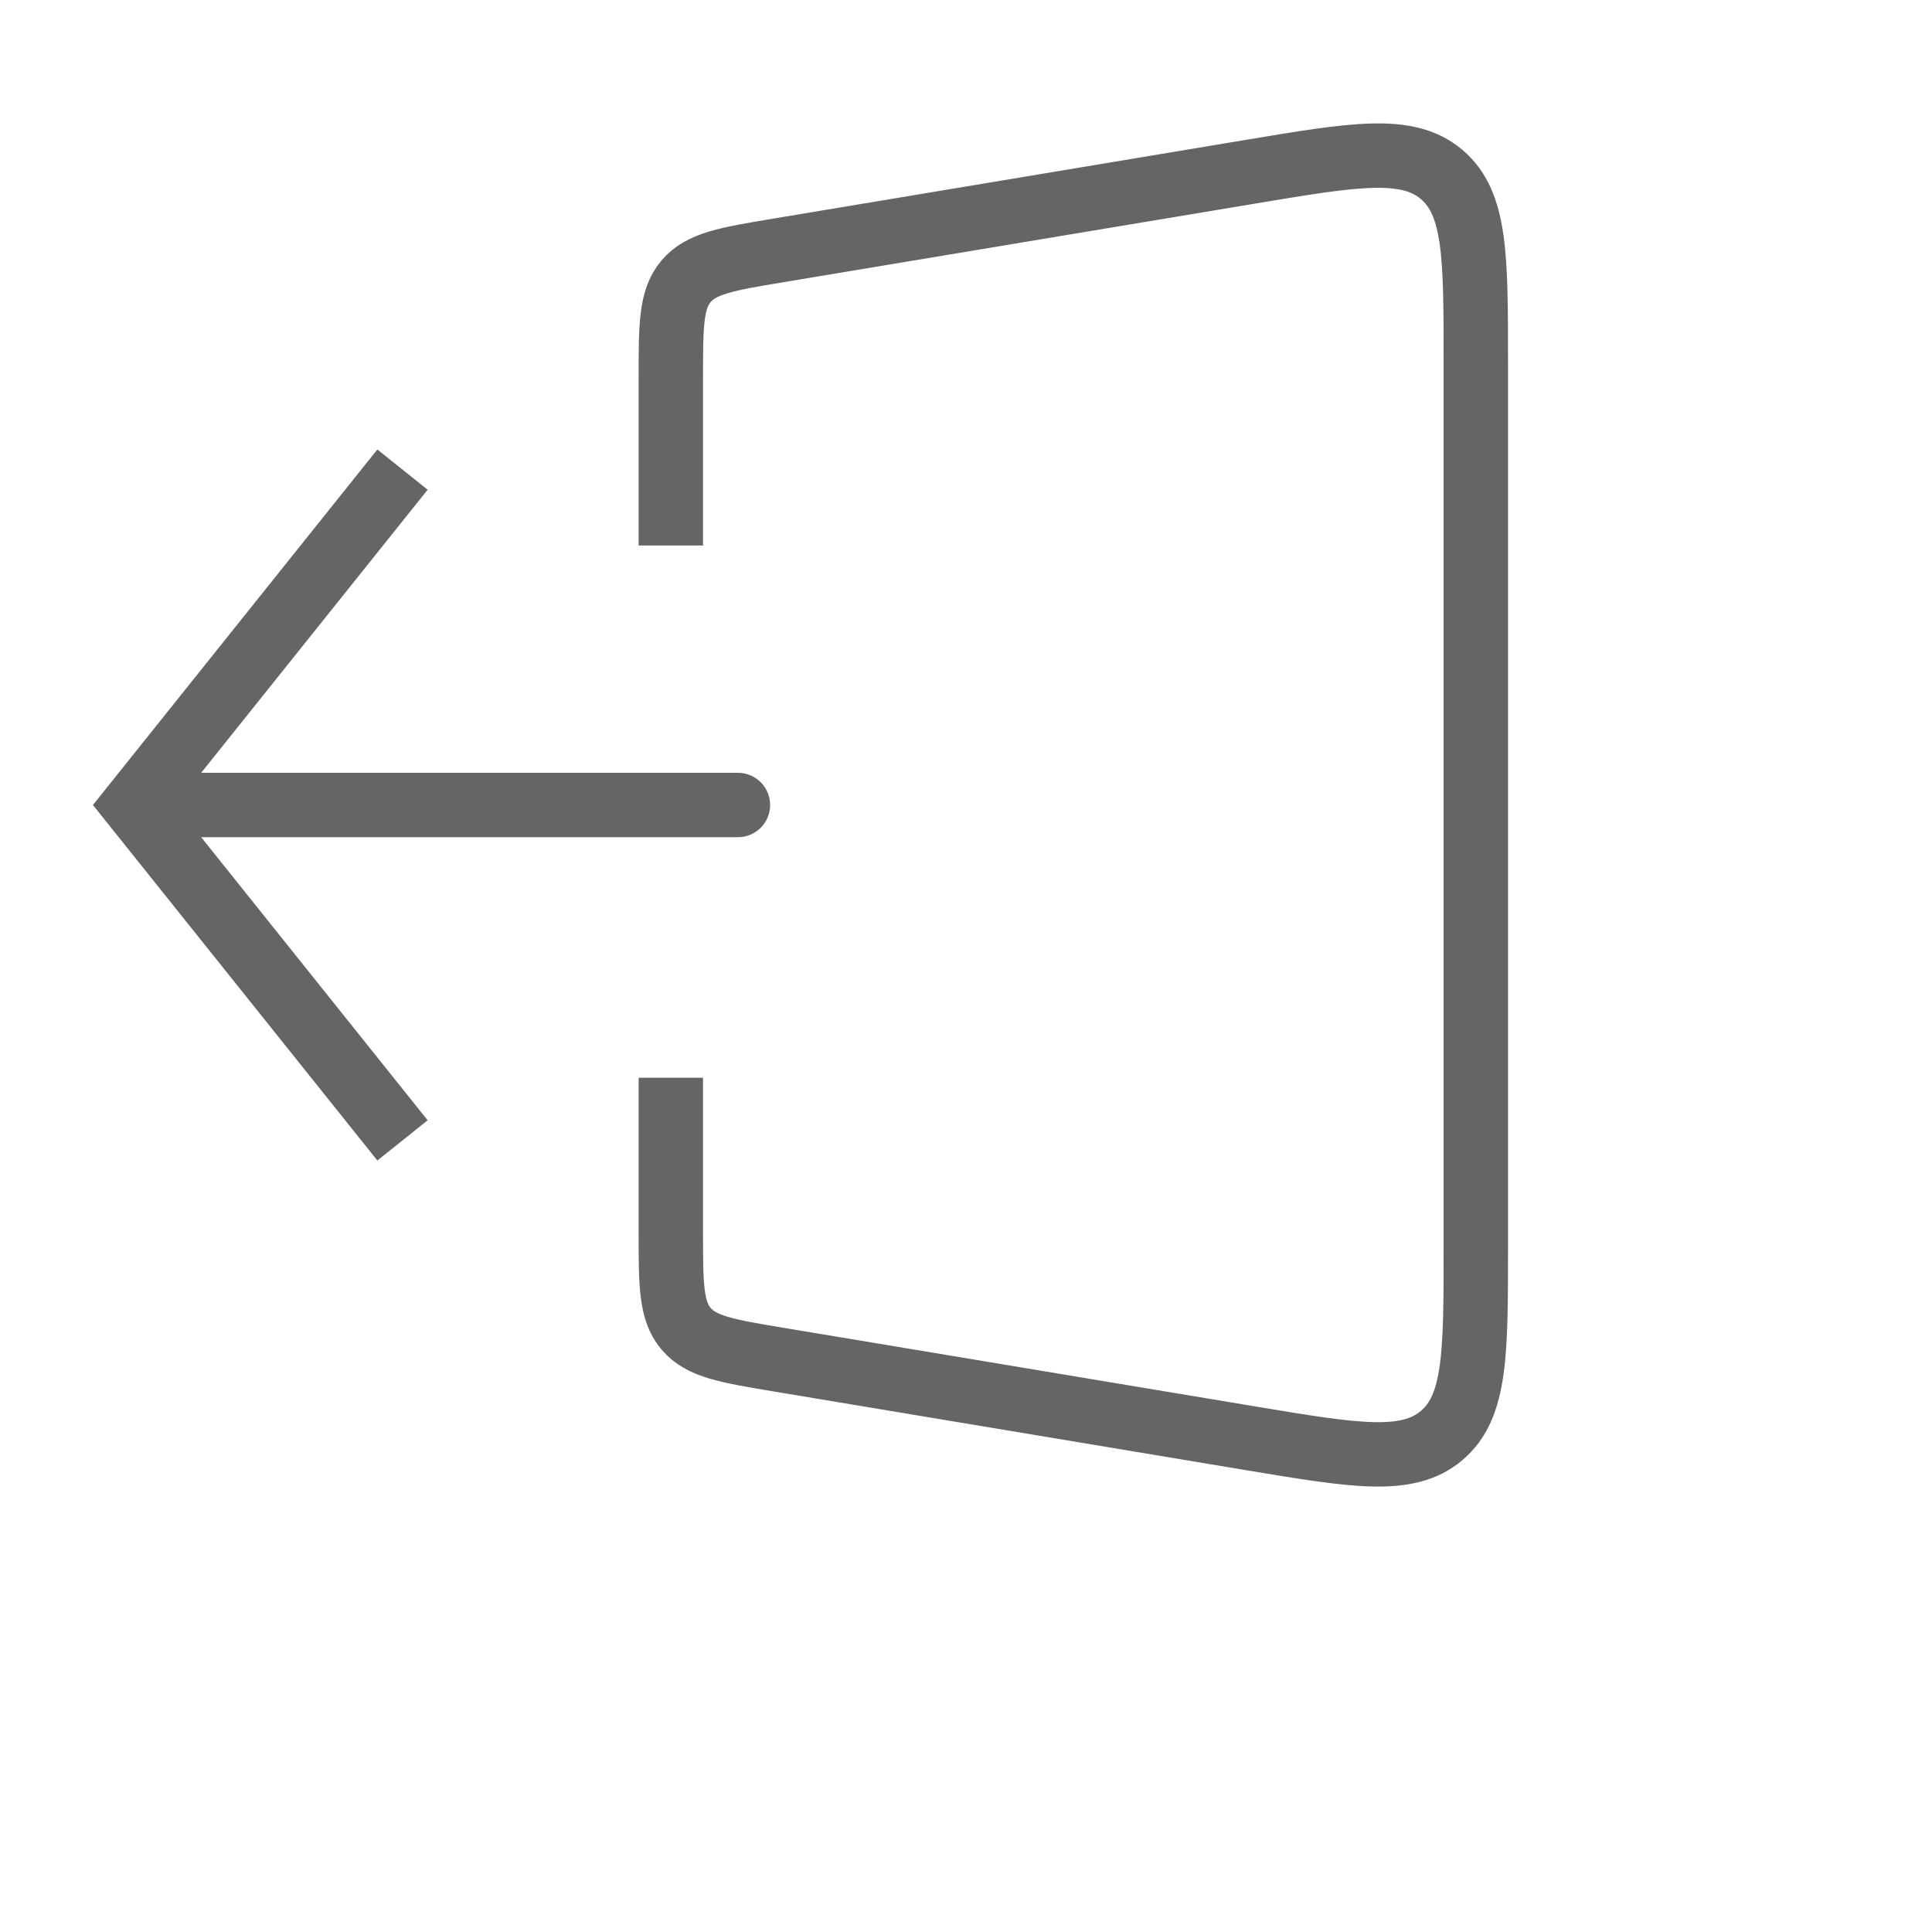 <svg width="60" height="60" viewBox="0 0 60 60" fill="none" xmlns="http://www.w3.org/2000/svg">
<path d="M4.167 25L3.386 24.375L2.886 25L3.386 25.625L4.167 25ZM22.917 26C23.469 26 23.917 25.552 23.917 25C23.917 24.448 23.469 24 22.917 24V26ZM11.719 13.959L3.386 24.375L4.948 25.625L13.281 15.208L11.719 13.959ZM3.386 25.625L11.719 36.041L13.281 34.792L4.948 24.375L3.386 25.625ZM4.167 26H22.917V24H4.167V26Z" fill="#656565"/>
<path d="M20.833 16.941V11.722C20.833 10.103 20.833 9.294 21.307 8.735C21.781 8.175 22.579 8.042 24.176 7.776L38.847 5.331C42.09 4.79 43.712 4.52 44.772 5.419C45.833 6.318 45.833 7.961 45.833 11.249V38.75C45.833 42.038 45.833 43.682 44.772 44.581C43.712 45.48 42.09 45.209 38.847 44.669L24.176 42.224C22.579 41.958 21.781 41.825 21.307 41.265C20.833 40.706 20.833 39.896 20.833 38.278V33.471" stroke="#656565" stroke-width="2"/>
</svg>

